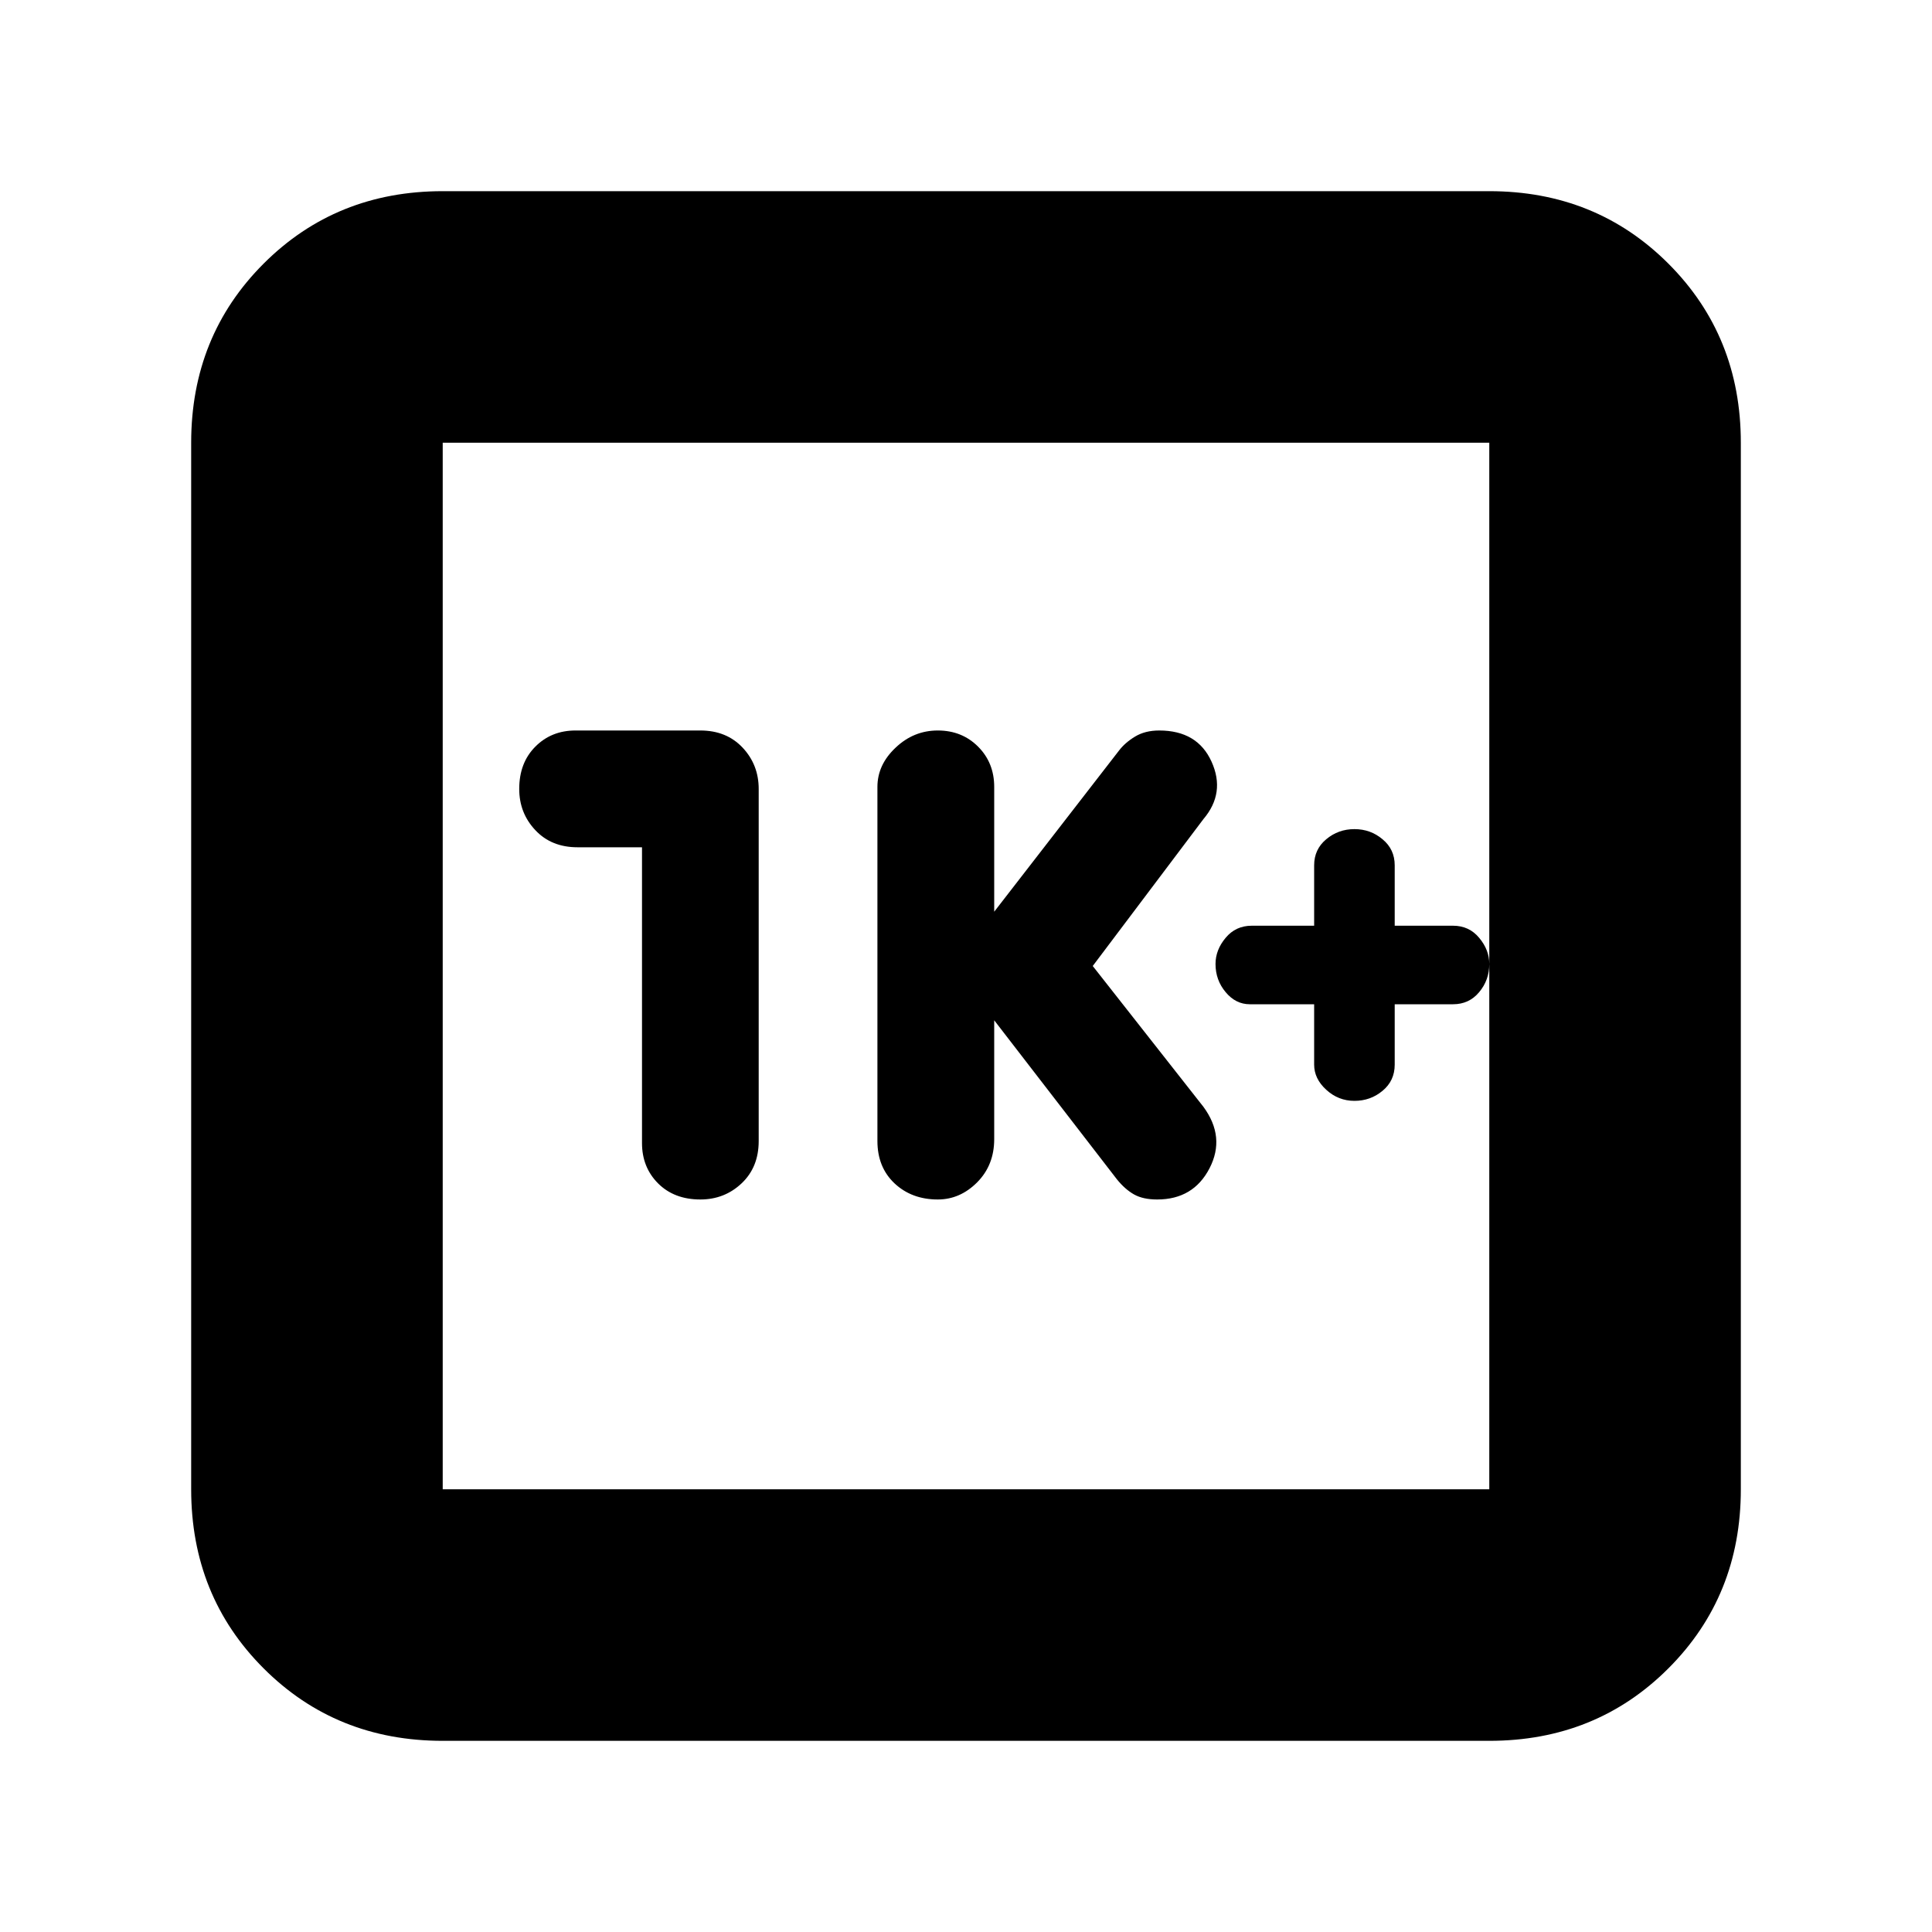 <svg xmlns="http://www.w3.org/2000/svg" height="20" width="20"><path d="M9.708 12.417q.23 0 .407-.177.177-.178.177-.448v-1.23l1.27 1.646q.084.104.178.157.093.052.239.052.375 0 .542-.323.167-.323-.063-.636L11.312 10l1.146-1.521q.23-.271.084-.594-.146-.323-.542-.323-.146 0-.25.063-.104.063-.167.146l-1.291 1.667V8.146q0-.25-.167-.417-.167-.167-.417-.167-.25 0-.437.178-.188.177-.188.406v3.666q0 .271.177.438.178.167.448.167ZM6.646 8.771v3.062q0 .25.166.417.167.167.438.167.25 0 .427-.167t.177-.438V8.167q0-.25-.166-.427-.167-.178-.438-.178H5.958q-.25 0-.416.167-.167.167-.167.438 0 .25.167.427.166.177.437.177Zm-2.063 9.25q-1.104 0-1.854-.75t-.75-1.854V4.583q0-1.104.75-1.854t1.854-.75h10.834q1.104 0 1.854.75t.75 1.854v10.834q0 1.104-.75 1.854t-1.854.75Zm0-2.604h10.834V4.583H4.583v10.834Zm0-10.834v10.834V4.583Zm9.438 6.813q.167 0 .291-.104.126-.104.126-.271v-.625h.604q.166 0 .27-.125.105-.125.105-.292 0-.146-.105-.271-.104-.125-.27-.125h-.604v-.625q0-.166-.126-.27-.124-.105-.291-.105-.167 0-.292.105-.125.104-.125.27v.625h-.646q-.166 0-.27.125-.105.125-.105.271 0 .167.105.292.104.125.25.125h.666v.625q0 .146.125.26.125.115.292.115Z"/></svg>
